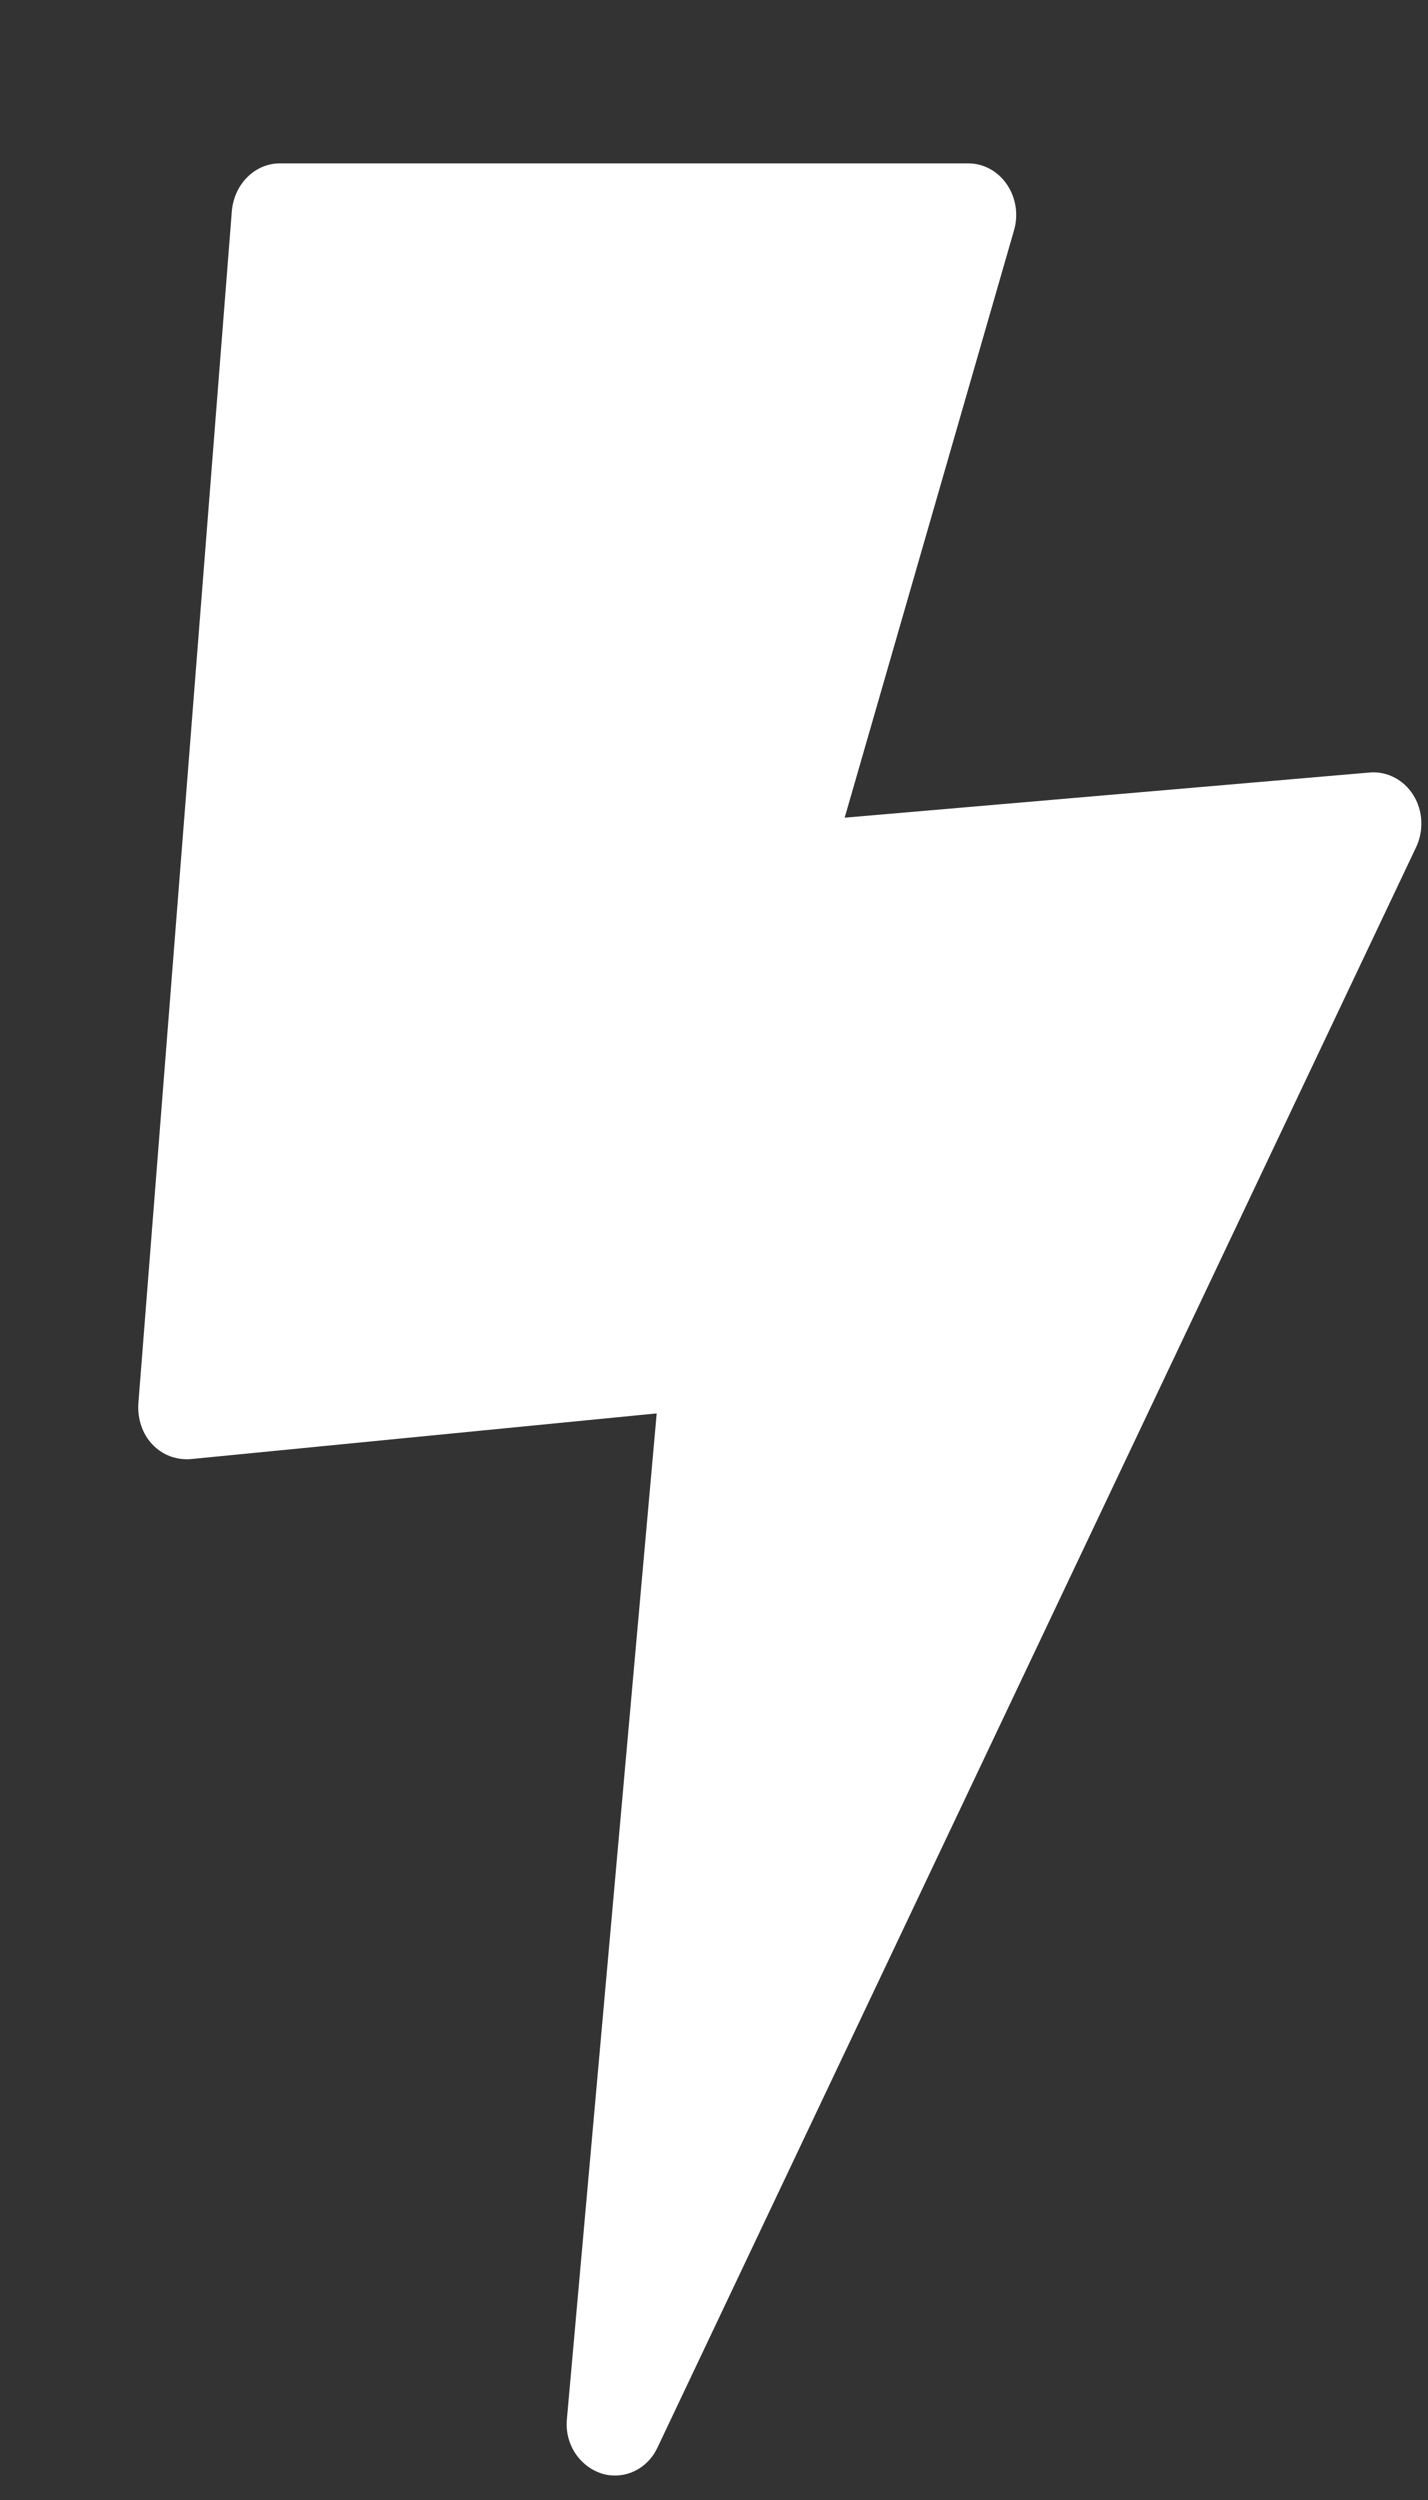 <svg width="8" height="14" viewBox="0 0 8 14" fill="none" xmlns="http://www.w3.org/2000/svg">
<rect x="0" y="0" width="8" height="14" fill="#333333" stroke="none"/>
<path d="M7.674 4.326L4.732 4.579L5.681 1.289C5.706 1.203 5.692 1.108 5.641 1.033C5.59 0.958 5.509 0.915 5.426 0.915H1.568C1.428 0.915 1.313 1.03 1.299 1.18L0.775 7.861C0.77 7.944 0.797 8.03 0.853 8.088C0.909 8.148 0.987 8.177 1.068 8.171L3.679 7.915L3.176 13.546C3.162 13.685 3.246 13.811 3.369 13.851C3.394 13.86 3.42 13.863 3.445 13.863C3.544 13.863 3.638 13.805 3.684 13.705L7.934 4.743C7.977 4.651 7.972 4.539 7.918 4.453C7.864 4.366 7.77 4.318 7.674 4.326Z" fill="white"/>
</svg>

